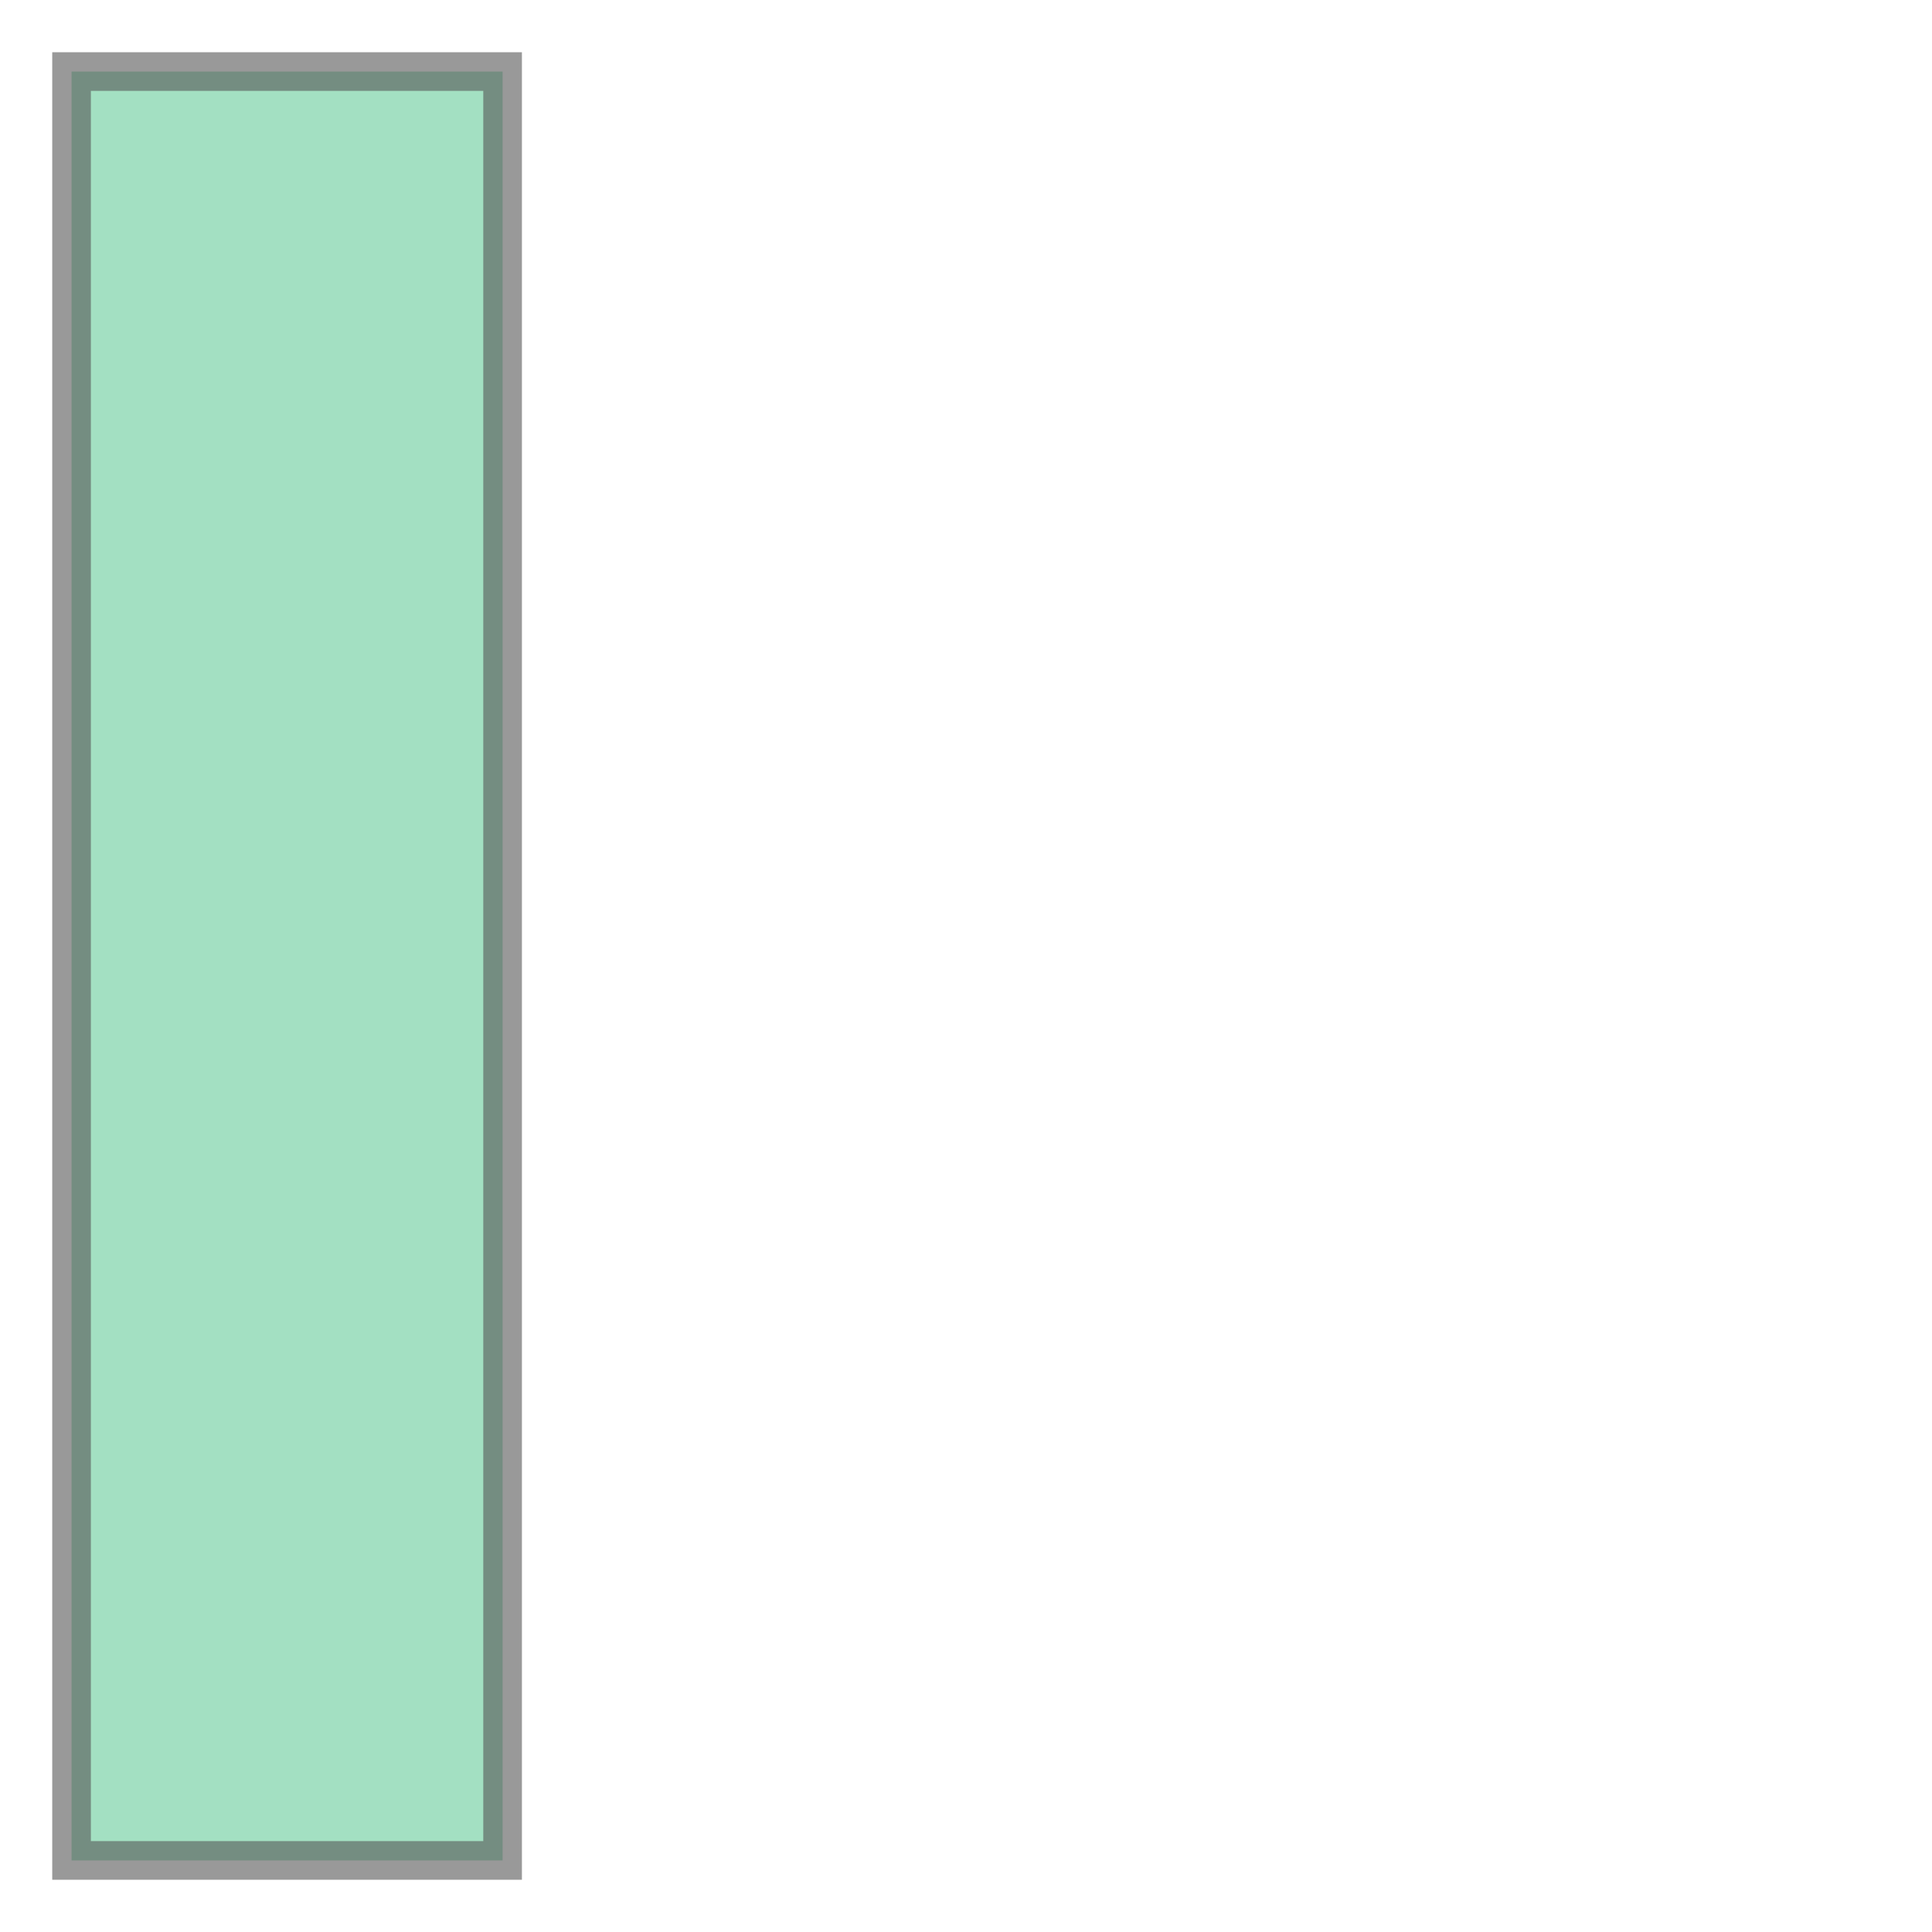 <svg xmlns="http://www.w3.org/2000/svg" xmlns:xlink="http://www.w3.org/1999/xlink" width="100.0" height="100.0" viewBox="1.028 -26.272 9.404 31.644" preserveAspectRatio="xMinYMin meet"><g transform="matrix(1,0,0,-1,0,-20.9)"><path fill-rule="evenodd" fill="#66cc99" stroke="#555555" stroke-width="0.633" opacity="0.6" d="M 2.2,-25.1 L 9.26,-25.1 L 9.26,4.2 L 2.2,4.2 L 2.2,-25.1 z" /></g></svg>
